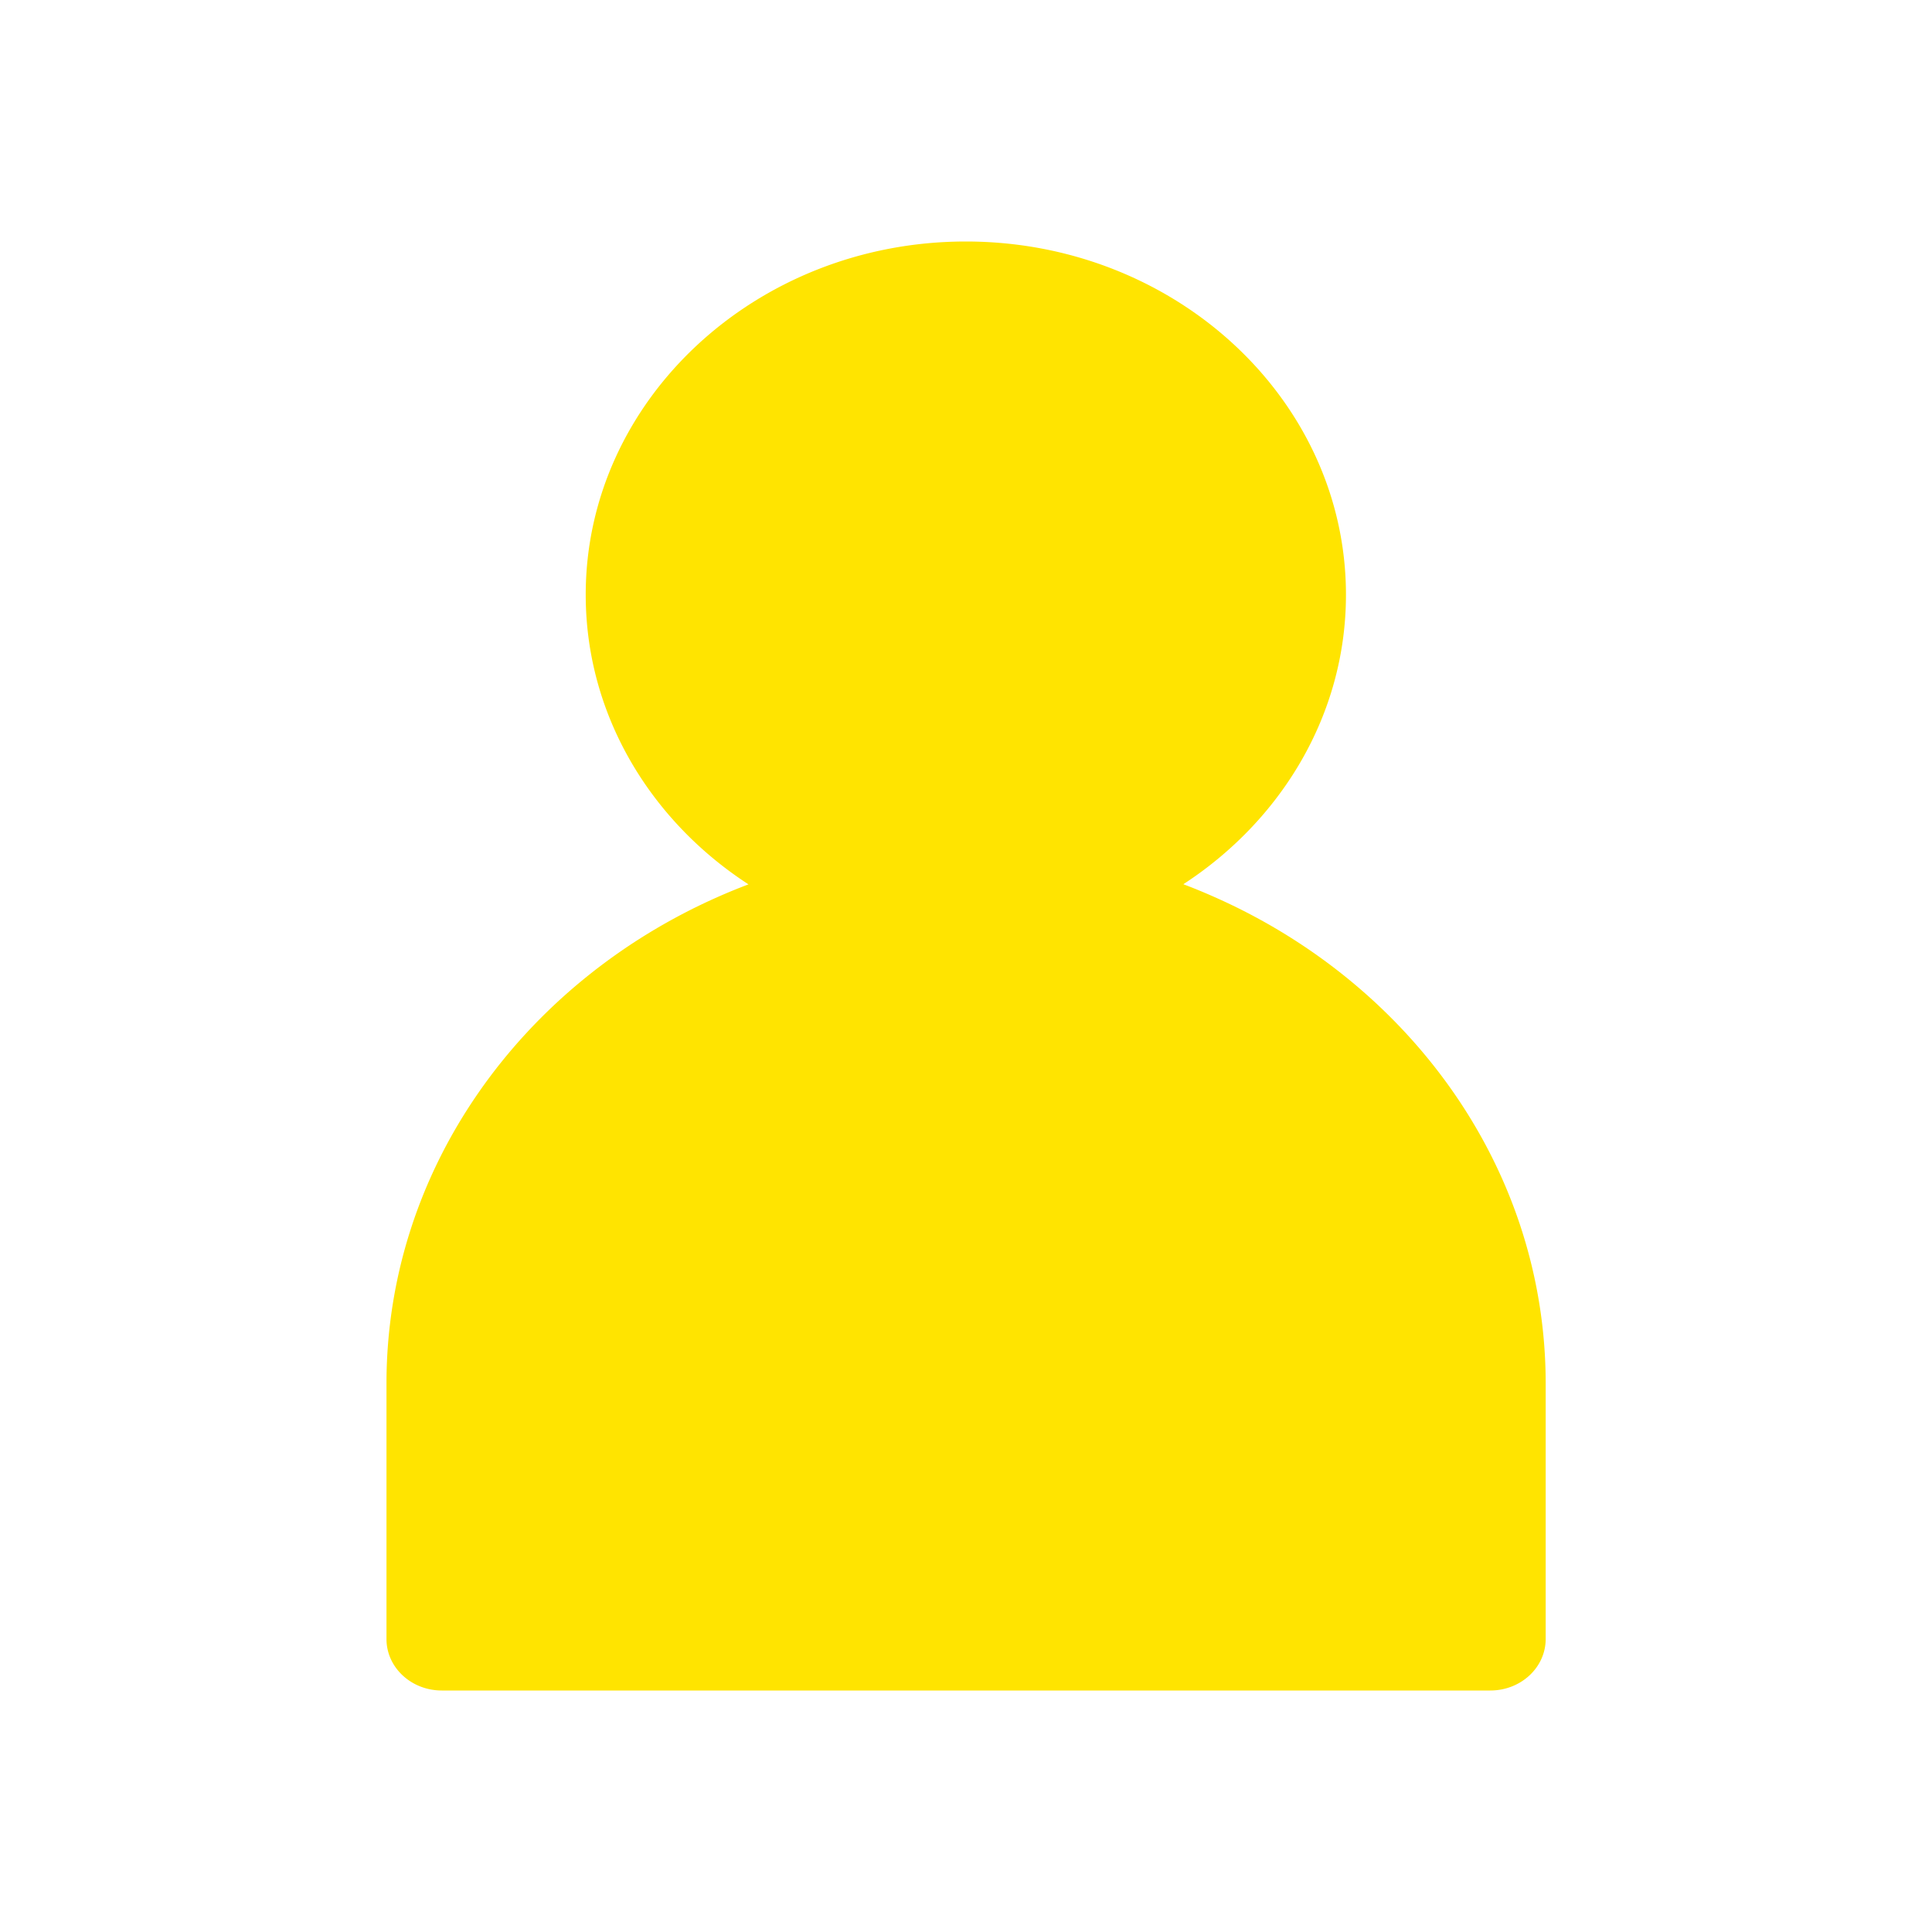 <svg width="24" height="24" fill="none" xmlns="http://www.w3.org/2000/svg"><path fill-rule="evenodd" clip-rule="evenodd" d="M15.086 11.143a7.342 7.342 0 00-.386-.159c1.22-.794 2.02-2.11 2.02-3.596C16.72 4.968 14.602 3 11.998 3 9.394 3 7.276 4.968 7.276 7.388c0 1.487.8 2.804 2.022 3.598-.13.049-.257.101-.383.157-2.43 1.076-4.114 3.38-4.114 6.044v3.174c0 .353.308.639.687.639h13.025c.38 0 .688-.286.688-.64v-3.173c0-2.664-1.684-4.968-4.115-6.044z" fill="#FFE400"/></svg>